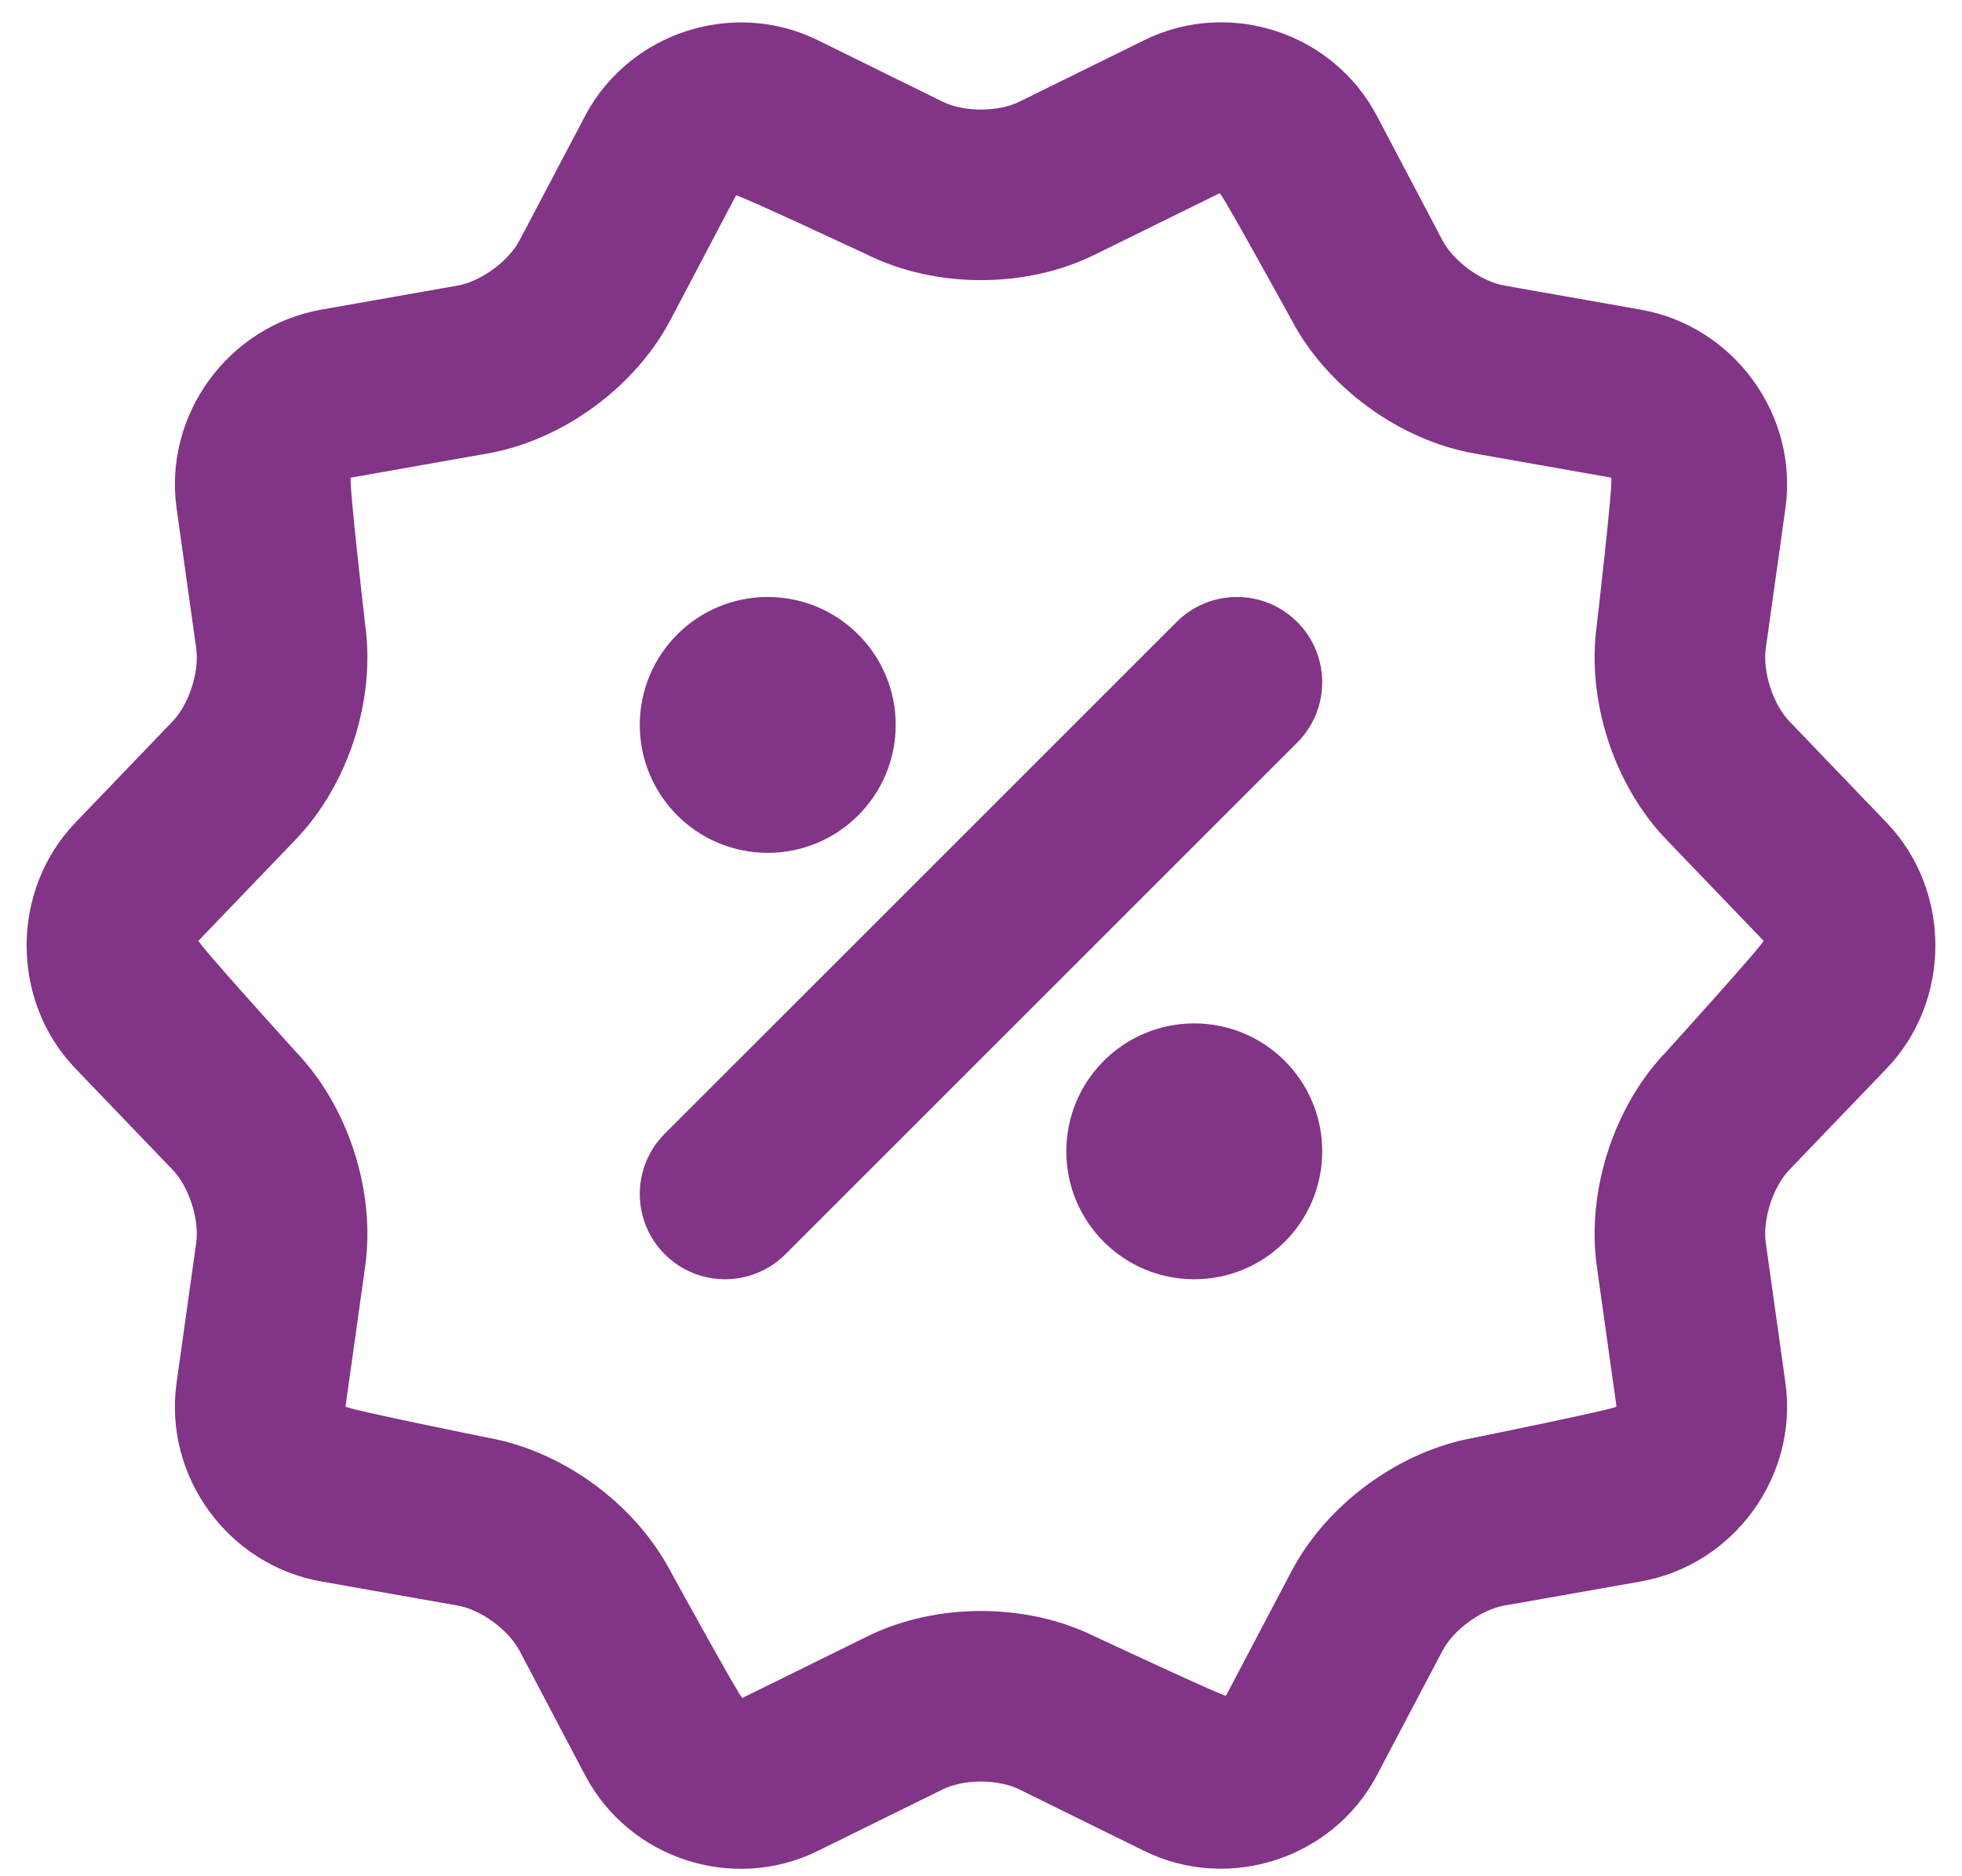 <?xml version="1.0" encoding="UTF-8"?>
<svg width="46px" height="44px" viewBox="0 0 46 44" version="1.1" xmlns="http://www.w3.org/2000/svg" xmlns:xlink="http://www.w3.org/1999/xlink">
    <g id="Page-1" stroke="none" stroke-width="1" fill="none" fill-rule="evenodd">
        <path d="M23.895,41.962 C23.401,41.719 22.601,41.718 22.105,41.962 L19.172,43.407 C17.19,44.383 14.754,43.598 13.717,41.63 L12.181,38.713 C11.923,38.223 11.277,37.749 10.734,37.653 L7.53,37.087 C5.35,36.702 3.832,34.623 4.14,32.428 L4.6,29.147 C4.677,28.598 4.431,27.832 4.047,27.432 L1.769,25.059 C0.24,23.466 0.245,20.877 1.769,19.29 L4.047,16.917 C4.43,16.519 4.678,15.753 4.6,15.203 L4.14,11.921 C3.833,9.733 5.348,7.648 7.53,7.262 L10.734,6.696 C11.275,6.6 11.923,6.128 12.181,5.636 L13.717,2.72 C14.748,0.762 17.193,-0.033 19.172,0.942 L22.105,2.387 C22.599,2.63 23.399,2.631 23.895,2.387 L26.828,0.942 C28.81,-0.034 31.246,0.751 32.283,2.72 L33.819,5.636 C34.077,6.126 34.723,6.6 35.266,6.696 L38.47,7.262 C40.65,7.648 42.168,9.727 41.86,11.921 L41.4,15.203 C41.323,15.751 41.569,16.518 41.953,16.917 L44.231,19.29 C45.76,20.883 45.755,23.472 44.231,25.059 L41.953,27.432 C41.57,27.83 41.322,28.596 41.4,29.147 L41.86,32.428 C42.167,34.616 40.652,36.701 38.47,37.087 L35.266,37.653 C34.725,37.749 34.077,38.222 33.819,38.713 L32.283,41.63 C31.252,43.588 28.807,44.382 26.828,43.407 L23.895,41.962 Z M28.744,39.766 L30.279,36.849 C31.113,35.266 32.809,34.026 34.57,33.714 C34.57,33.714 37.907,33.039 37.899,32.984 L37.439,29.703 C37.191,27.938 37.834,25.946 39.067,24.662 C39.067,24.662 41.386,22.103 41.346,22.061 L39.067,19.687 C37.833,18.402 37.191,16.409 37.439,14.647 C37.439,14.647 37.837,11.212 37.774,11.201 L34.57,10.635 C32.807,10.323 31.112,9.082 30.279,7.5 C30.279,7.5 28.637,4.51 28.595,4.531 L25.662,5.975 C24.052,6.768 21.947,6.768 20.338,5.975 C20.338,5.975 17.278,4.543 17.256,4.583 L15.721,7.5 C14.887,9.083 13.191,10.324 11.43,10.635 L8.226,11.201 C8.165,11.212 8.561,14.647 8.561,14.647 C8.809,16.411 8.166,18.403 6.933,19.687 L4.654,22.061 C4.614,22.103 6.933,24.662 6.933,24.662 C8.167,25.947 8.809,27.94 8.561,29.703 L8.101,32.984 C8.093,33.041 11.43,33.714 11.43,33.714 C13.193,34.026 14.888,35.267 15.721,36.849 C15.721,36.849 17.363,39.839 17.405,39.819 L20.338,38.374 C21.948,37.581 24.053,37.582 25.662,38.374 C25.662,38.374 28.722,39.806 28.744,39.766 Z M18.414,29.414 C17.633,30.195 16.367,30.195 15.586,29.414 C14.805,28.633 14.805,27.367 15.586,26.586 L27.586,14.586 C28.367,13.805 29.633,13.805 30.414,14.586 C31.195,15.367 31.195,16.633 30.414,17.414 L18.414,29.414 Z M18,20 C16.343,20 15,18.657 15,17 C15,15.343 16.343,14 18,14 C19.657,14 21,15.343 21,17 C21,18.657 19.657,20 18,20 Z M28,30 C26.343,30 25,28.657 25,27 C25,25.343 26.343,24 28,24 C29.657,24 31,25.343 31,27 C31,28.657 29.657,30 28,30 Z" id="Combined-Shape" fill="#823486"></path>
    </g>
</svg>